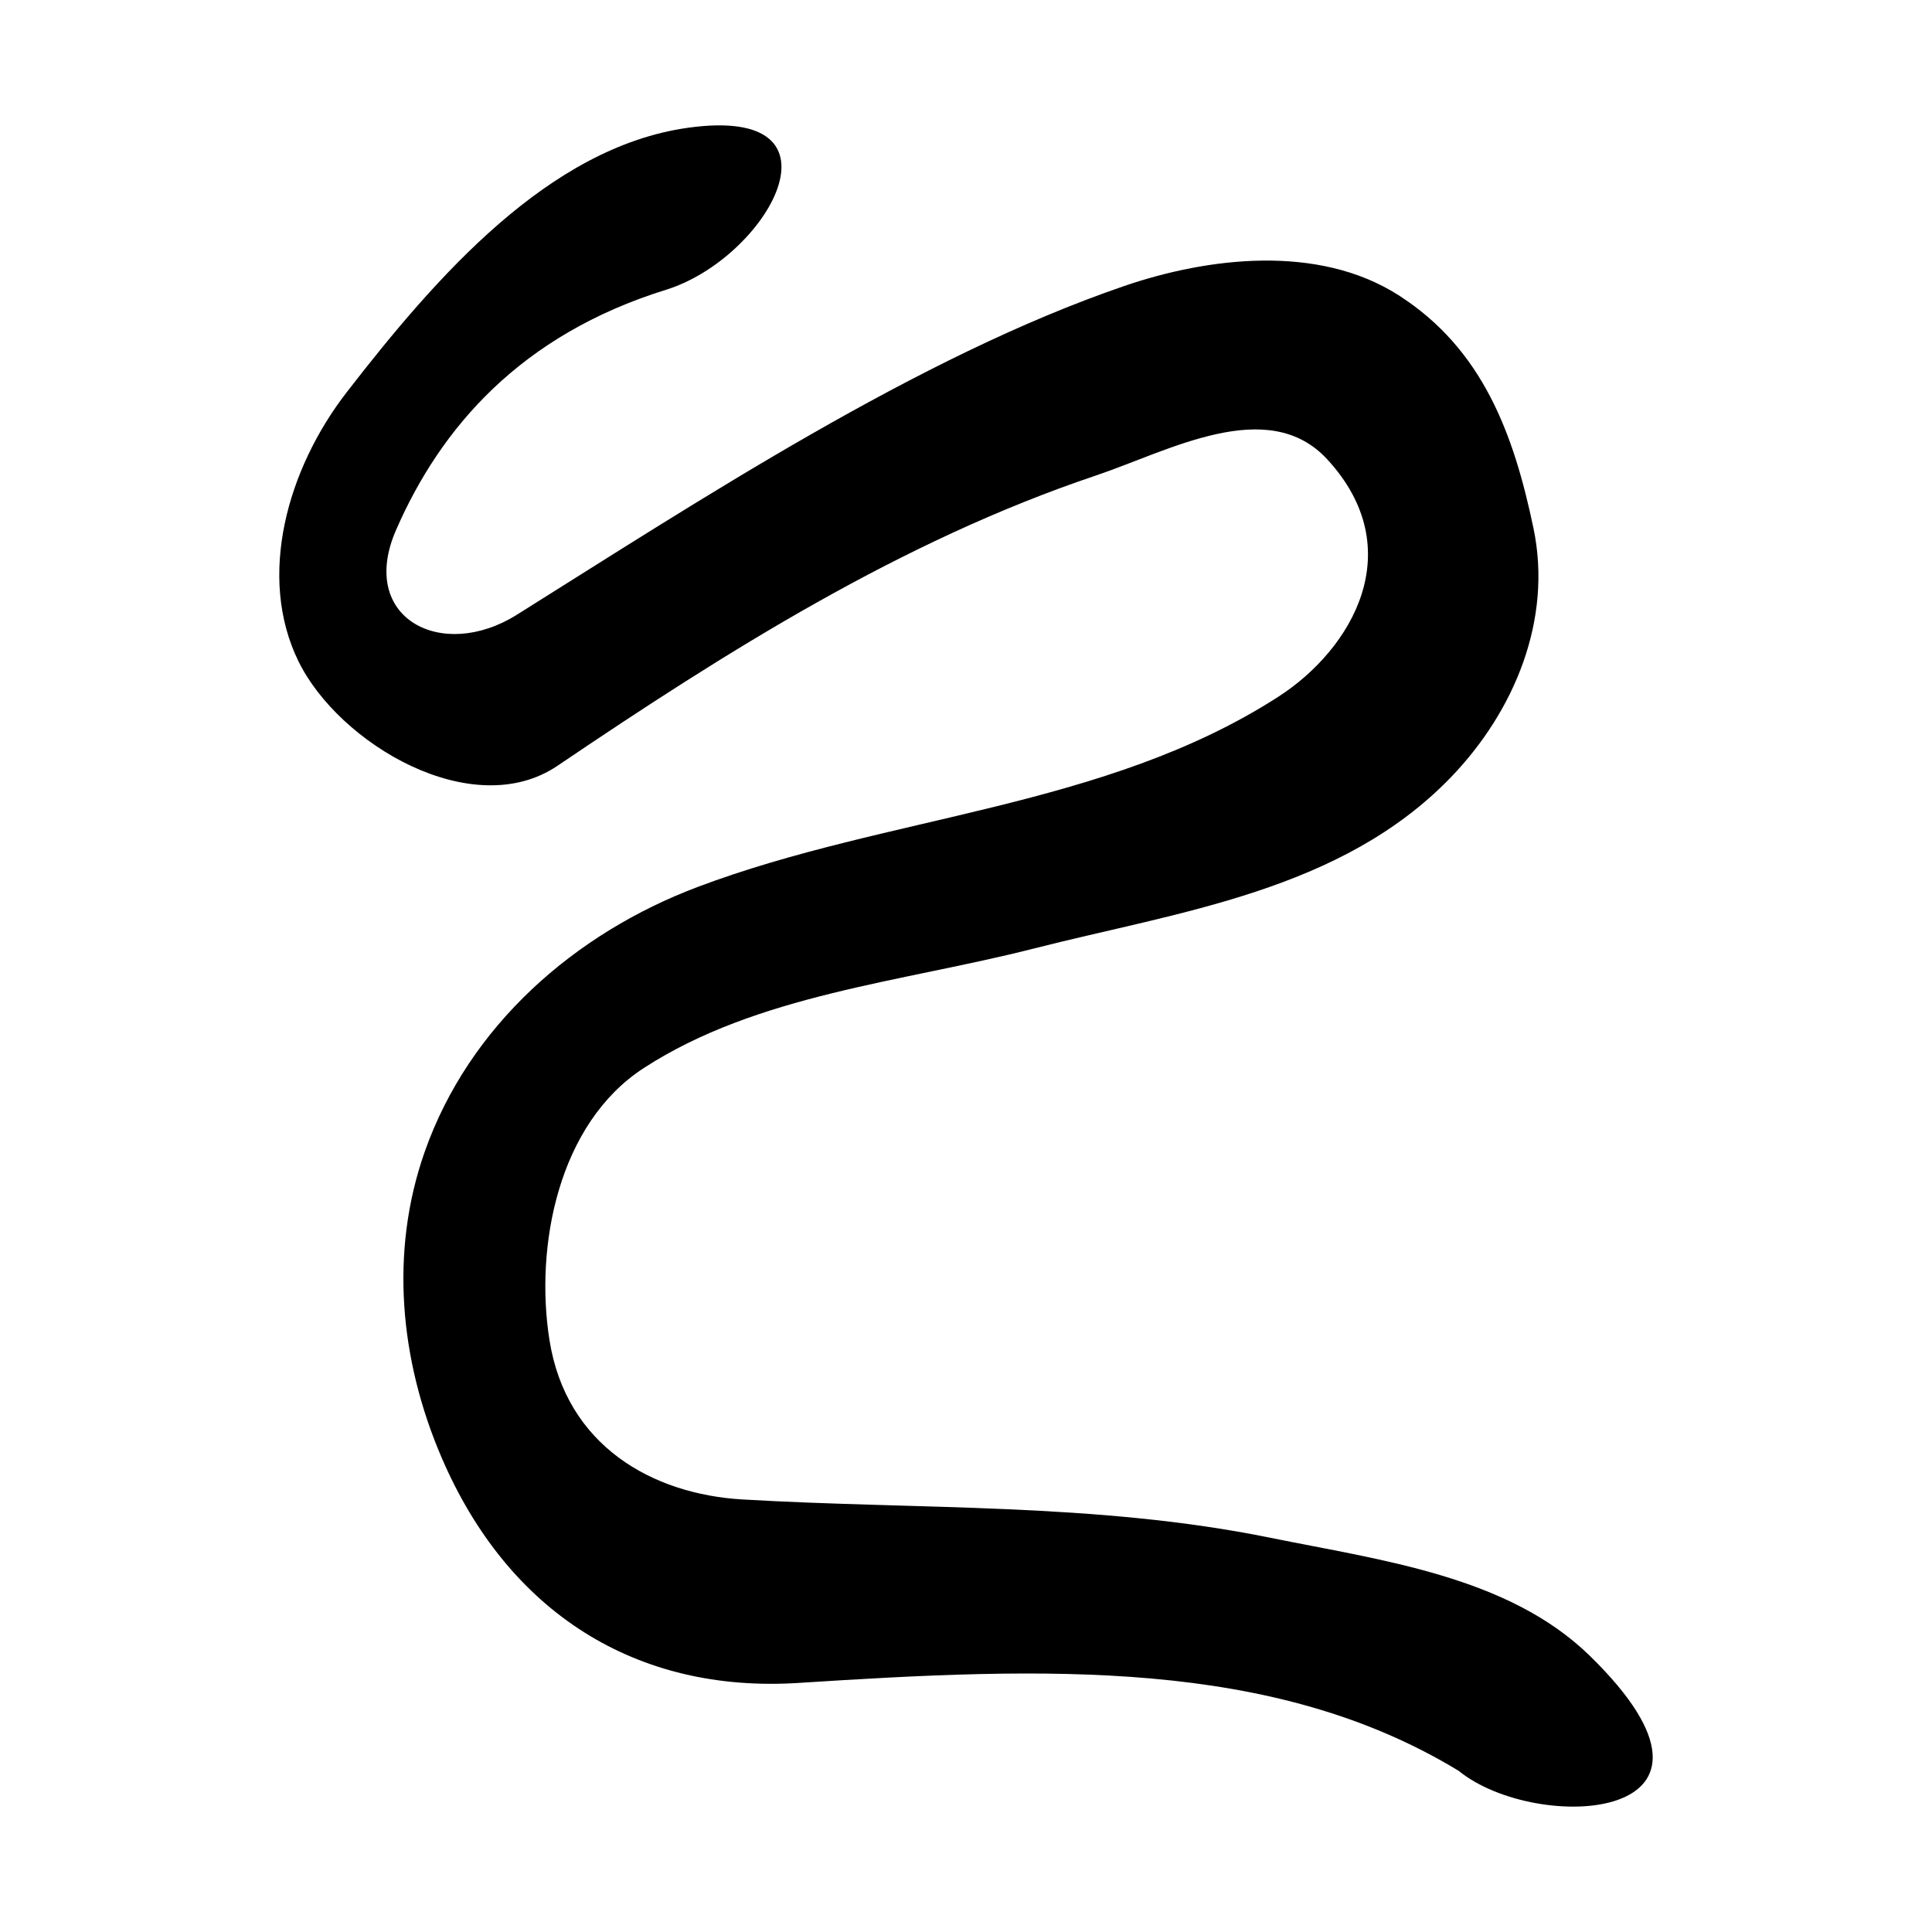 <?xml version="1.0" encoding="UTF-8" standalone="no"?>
<!-- Created with Inkscape (http://www.inkscape.org/) -->
<svg
   xmlns:dc="http://purl.org/dc/elements/1.1/"
   xmlns:cc="http://web.resource.org/cc/"
   xmlns:rdf="http://www.w3.org/1999/02/22-rdf-syntax-ns#"
   xmlns:svg="http://www.w3.org/2000/svg"
   xmlns="http://www.w3.org/2000/svg"
   xmlns:sodipodi="http://sodipodi.sourceforge.net/DTD/sodipodi-0.dtd"
   xmlns:inkscape="http://www.inkscape.org/namespaces/inkscape"
   id="svg2"
   sodipodi:version="0.32"
   inkscape:version="0.45"
   width="300"
   height="300"
   version="1.0"
   sodipodi:docbase="/home/lyhana8/Desktop"
   sodipodi:docname="乙-seal.svg"
   inkscape:output_extension="org.inkscape.output.svg.inkscape"
   sodipodi:modified="true">
  <defs
     id="defs5" />
  <sodipodi:namedview
     inkscape:window-height="771"
     inkscape:window-width="1272"
     inkscape:pageshadow="2"
     inkscape:pageopacity="0.0"
     guidetolerance="10.0"
     gridtolerance="10.0"
     objecttolerance="10.0"
     borderopacity="1.0"
     bordercolor="#666666"
     pagecolor="#ffffff"
     id="base"
     width="300px"
     height="300px"
     inkscape:zoom="1.9166667"
     inkscape:cx="150"
     inkscape:cy="162.54762"
     inkscape:window-x="200"
     inkscape:window-y="25"
     inkscape:current-layer="svg2" />
  <path
     style="fill:#000000"
     d="M 124.019,261.322 C 98.755,262.945 78.891,250.383 68.558,226.296 C 62.09,211.221 60.474,194.393 65.955,178.83 C 72.834,159.295 89.208,144.932 108.336,137.724 C 137.968,126.557 171.571,125.541 198.494,108.192 C 210.06,100.739 218.942,85.29 206.109,71.341 C 196.877,61.306 181.48,70.034 170.122,73.855 C 140.024,83.978 112.804,101.159 86.57,118.907 C 73.4,127.816 52.612,115.533 46.326,102.647 C 39.93,89.534 44.567,72.873 53.845,60.896 C 67.7,43.01 85.184,22.887 106.79,19.845 C 132.711,16.196 119.181,40.101 103.418,44.995 C 80.825,52.011 68.407,66.444 61.494,82.311 C 55.551,95.951 68.538,102.797 80.241,95.467 C 108.579,77.718 142.564,55.356 174.611,44.397 C 187.442,40.009 204.63,37.822 217.164,45.84 C 230.247,54.21 235.057,67.405 238.117,82.024 C 241.082,96.189 235.189,110.431 225.299,120.69 C 208.245,138.381 183.053,141.546 160.504,147.294 C 140.1,152.495 117.585,154.414 99.967,165.844 C 86.679,174.465 83.028,193.518 85.314,208.041 C 87.911,224.535 101.323,232.013 115.276,232.834 C 142.608,234.444 170.217,233.28 197.268,238.785 C 214.541,242.3 234.199,244.739 246.872,257.119 C 273.463,283.095 238.61,284.846 226.514,274.983 C 197.633,257.419 162.356,258.859 124.019,261.322 z "
     id="path2218"
     sodipodi:nodetypes="cssssssssssssssssssssssscs" />
</svg>
